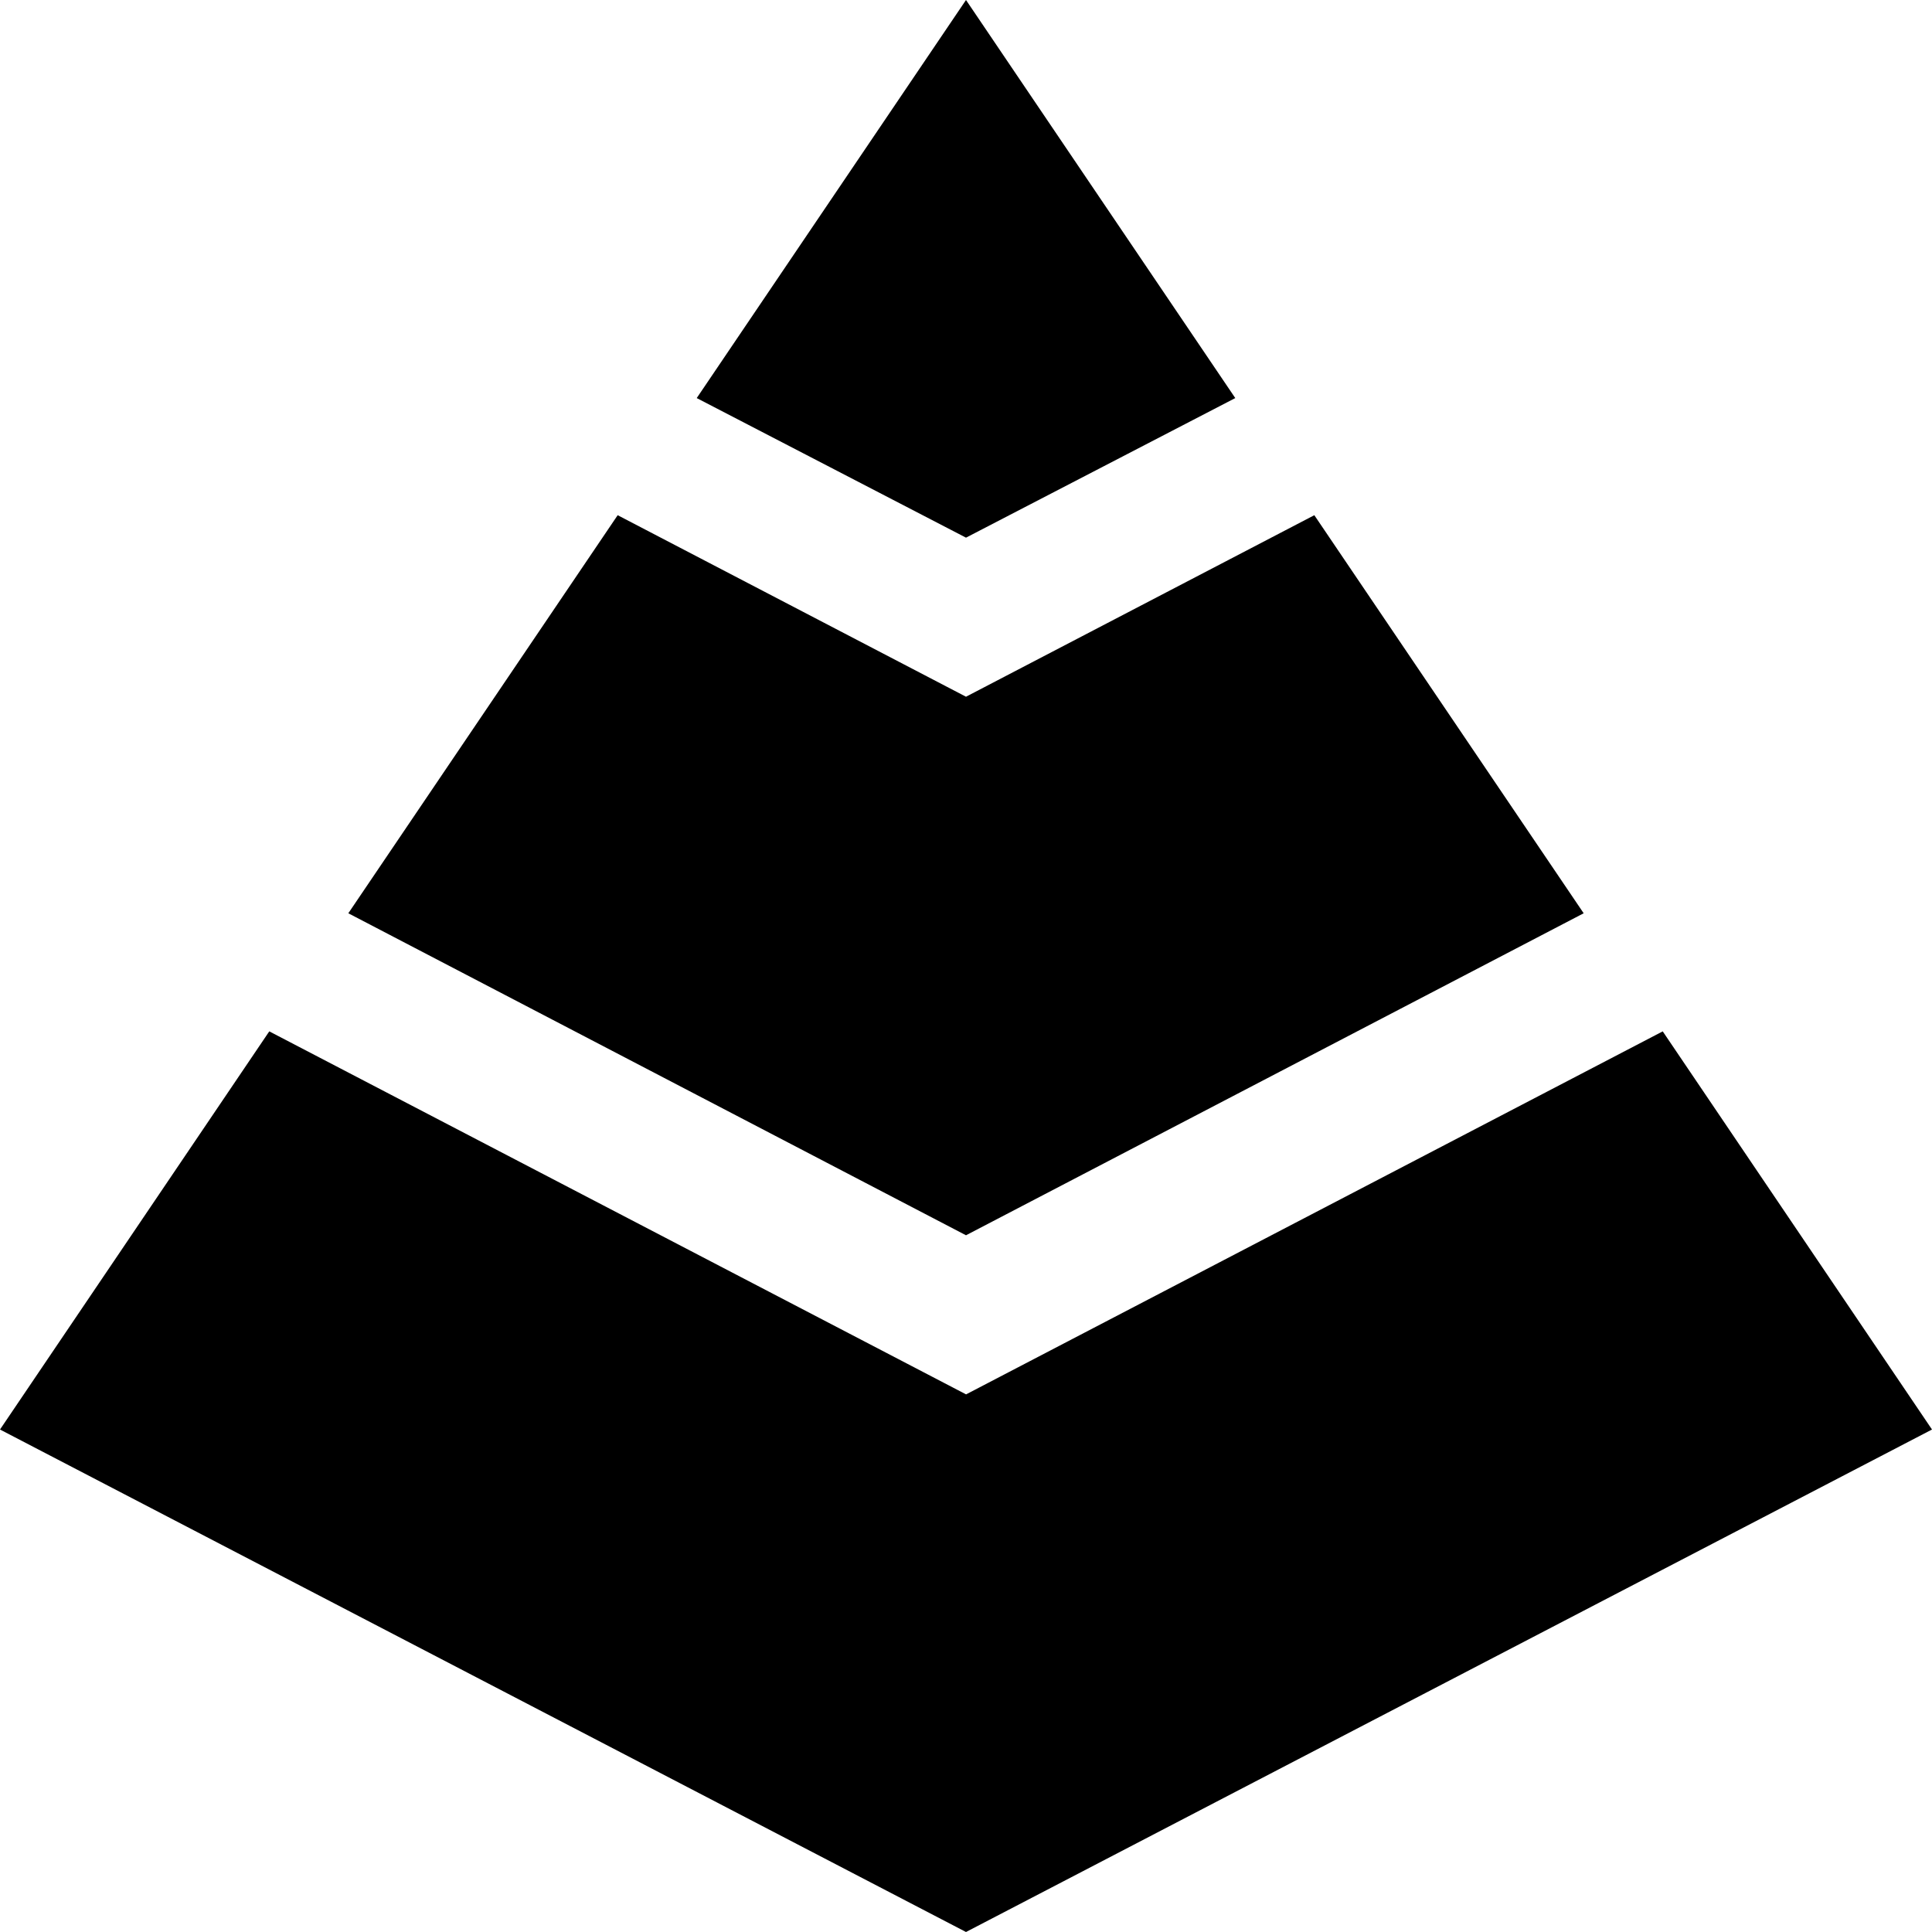 <svg role="img" width="24" height="24" viewBox="0 0 24 24" xmlns="http://www.w3.org/2000/svg">
  <title>Red</title>
  <path
    d="M12 6.679V0L8.655 4.945Zm0 1.976v6.69l7.673-4L16.327 6.4zm0-1.976 3.345-1.734L12 0Zm8.655 6.133L12 17.322V24l12-6.242ZM12 24v-6.679l-8.655-4.509L0 17.758ZM4.327 11.345l7.673 4v-6.69L7.673 6.4Z" />
</svg>